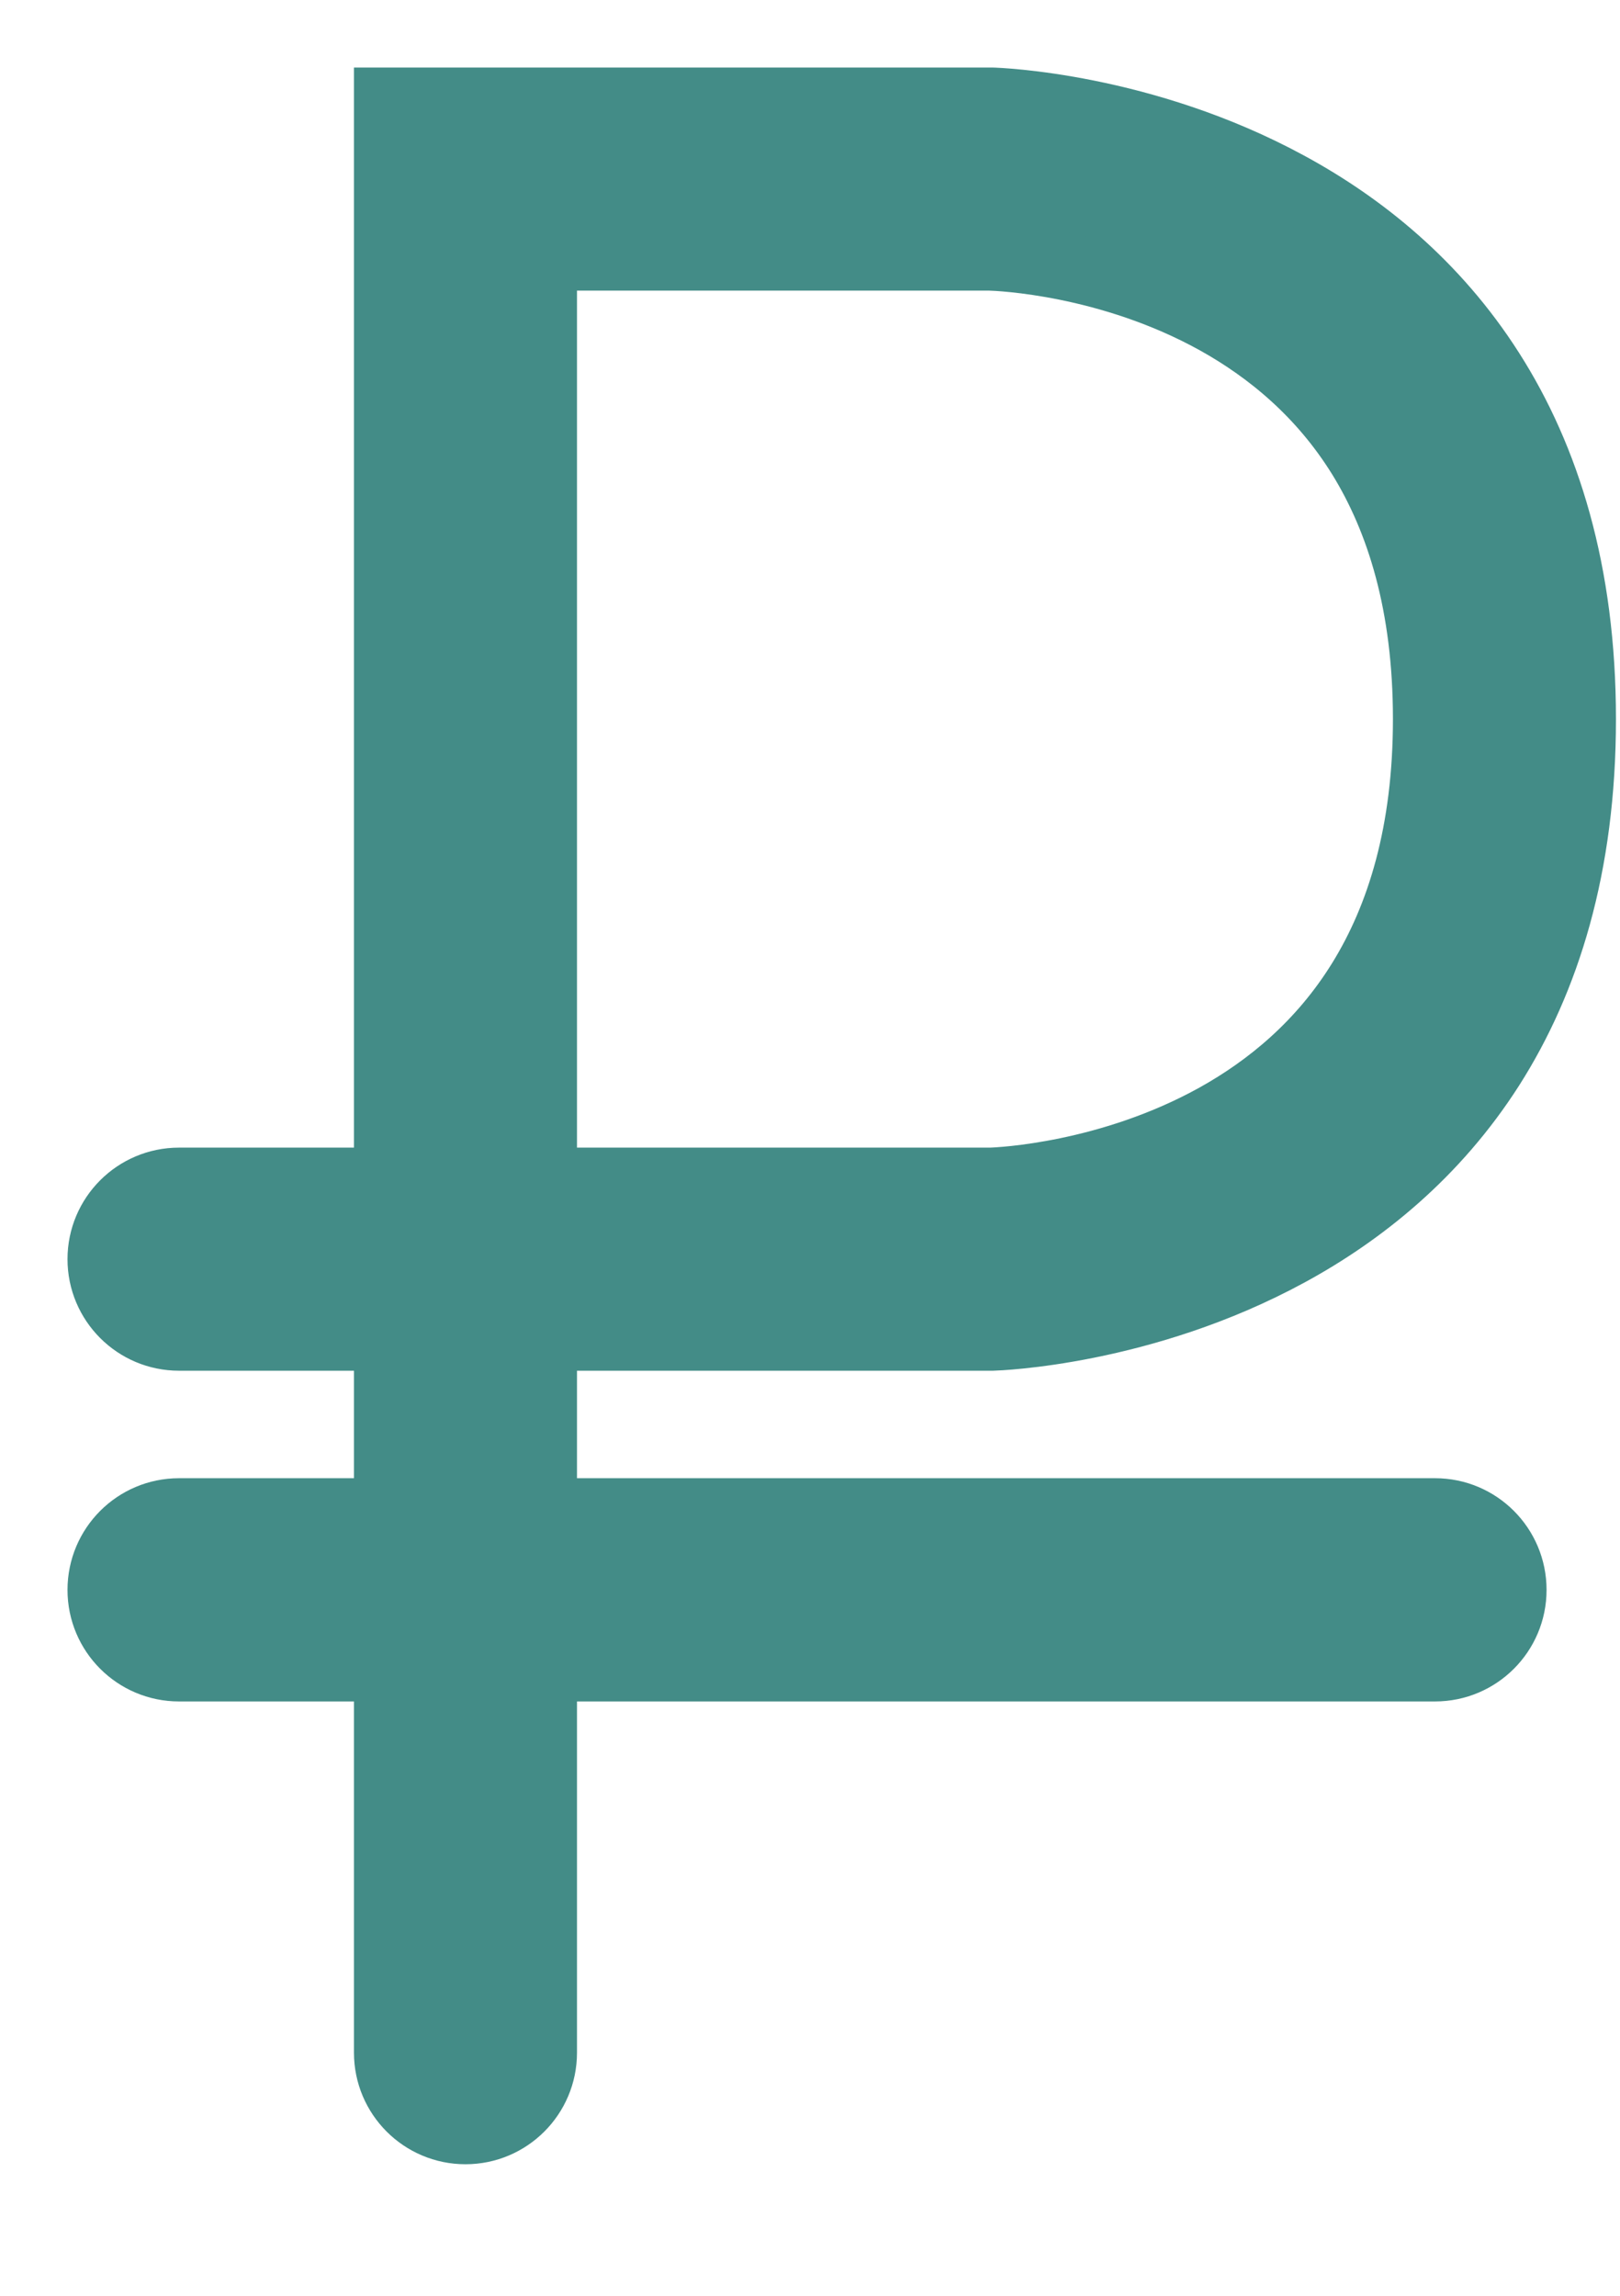 <svg width="12" height="17" viewBox="0 0 12 17" fill="none" xmlns="http://www.w3.org/2000/svg">
<path d="M3.122 0.75H2.872V1V8.748H1.326C1.008 8.748 0.75 9.006 0.75 9.324C0.75 9.642 1.008 9.9 1.326 9.9H2.872V15.2C2.872 15.518 3.13 15.776 3.448 15.776C3.766 15.776 4.024 15.518 4.024 15.2V9.9H7.348V9.9L7.352 9.9C7.39 9.899 8.467 9.863 9.544 9.277C10.085 8.983 10.632 8.546 11.043 7.902C11.454 7.256 11.72 6.415 11.72 5.325C11.72 4.235 11.454 3.394 11.042 2.748C10.632 2.104 10.085 1.667 9.543 1.373C8.466 0.787 7.387 0.751 7.345 0.75L7.345 0.75H7.341H3.122ZM9.008 8.271C8.22 8.709 7.412 8.746 7.337 8.748H4.024V1.902H7.331C7.406 1.904 8.218 1.937 9.008 2.375C9.404 2.595 9.792 2.915 10.081 3.382C10.369 3.849 10.568 4.476 10.568 5.325C10.568 6.998 9.789 7.836 9.008 8.271Z" fill="#438C87" stroke="#438C87" stroke-width="0.5"/>
<path d="M1.326 12.349H10.63C10.948 12.349 11.206 12.091 11.206 11.773C11.206 11.454 10.948 11.196 10.63 11.196H1.326C1.008 11.196 0.75 11.454 0.75 11.773C0.75 12.091 1.008 12.349 1.326 12.349Z" fill="#438C87" stroke="#438C87" stroke-width="0.5"/>
</svg>
